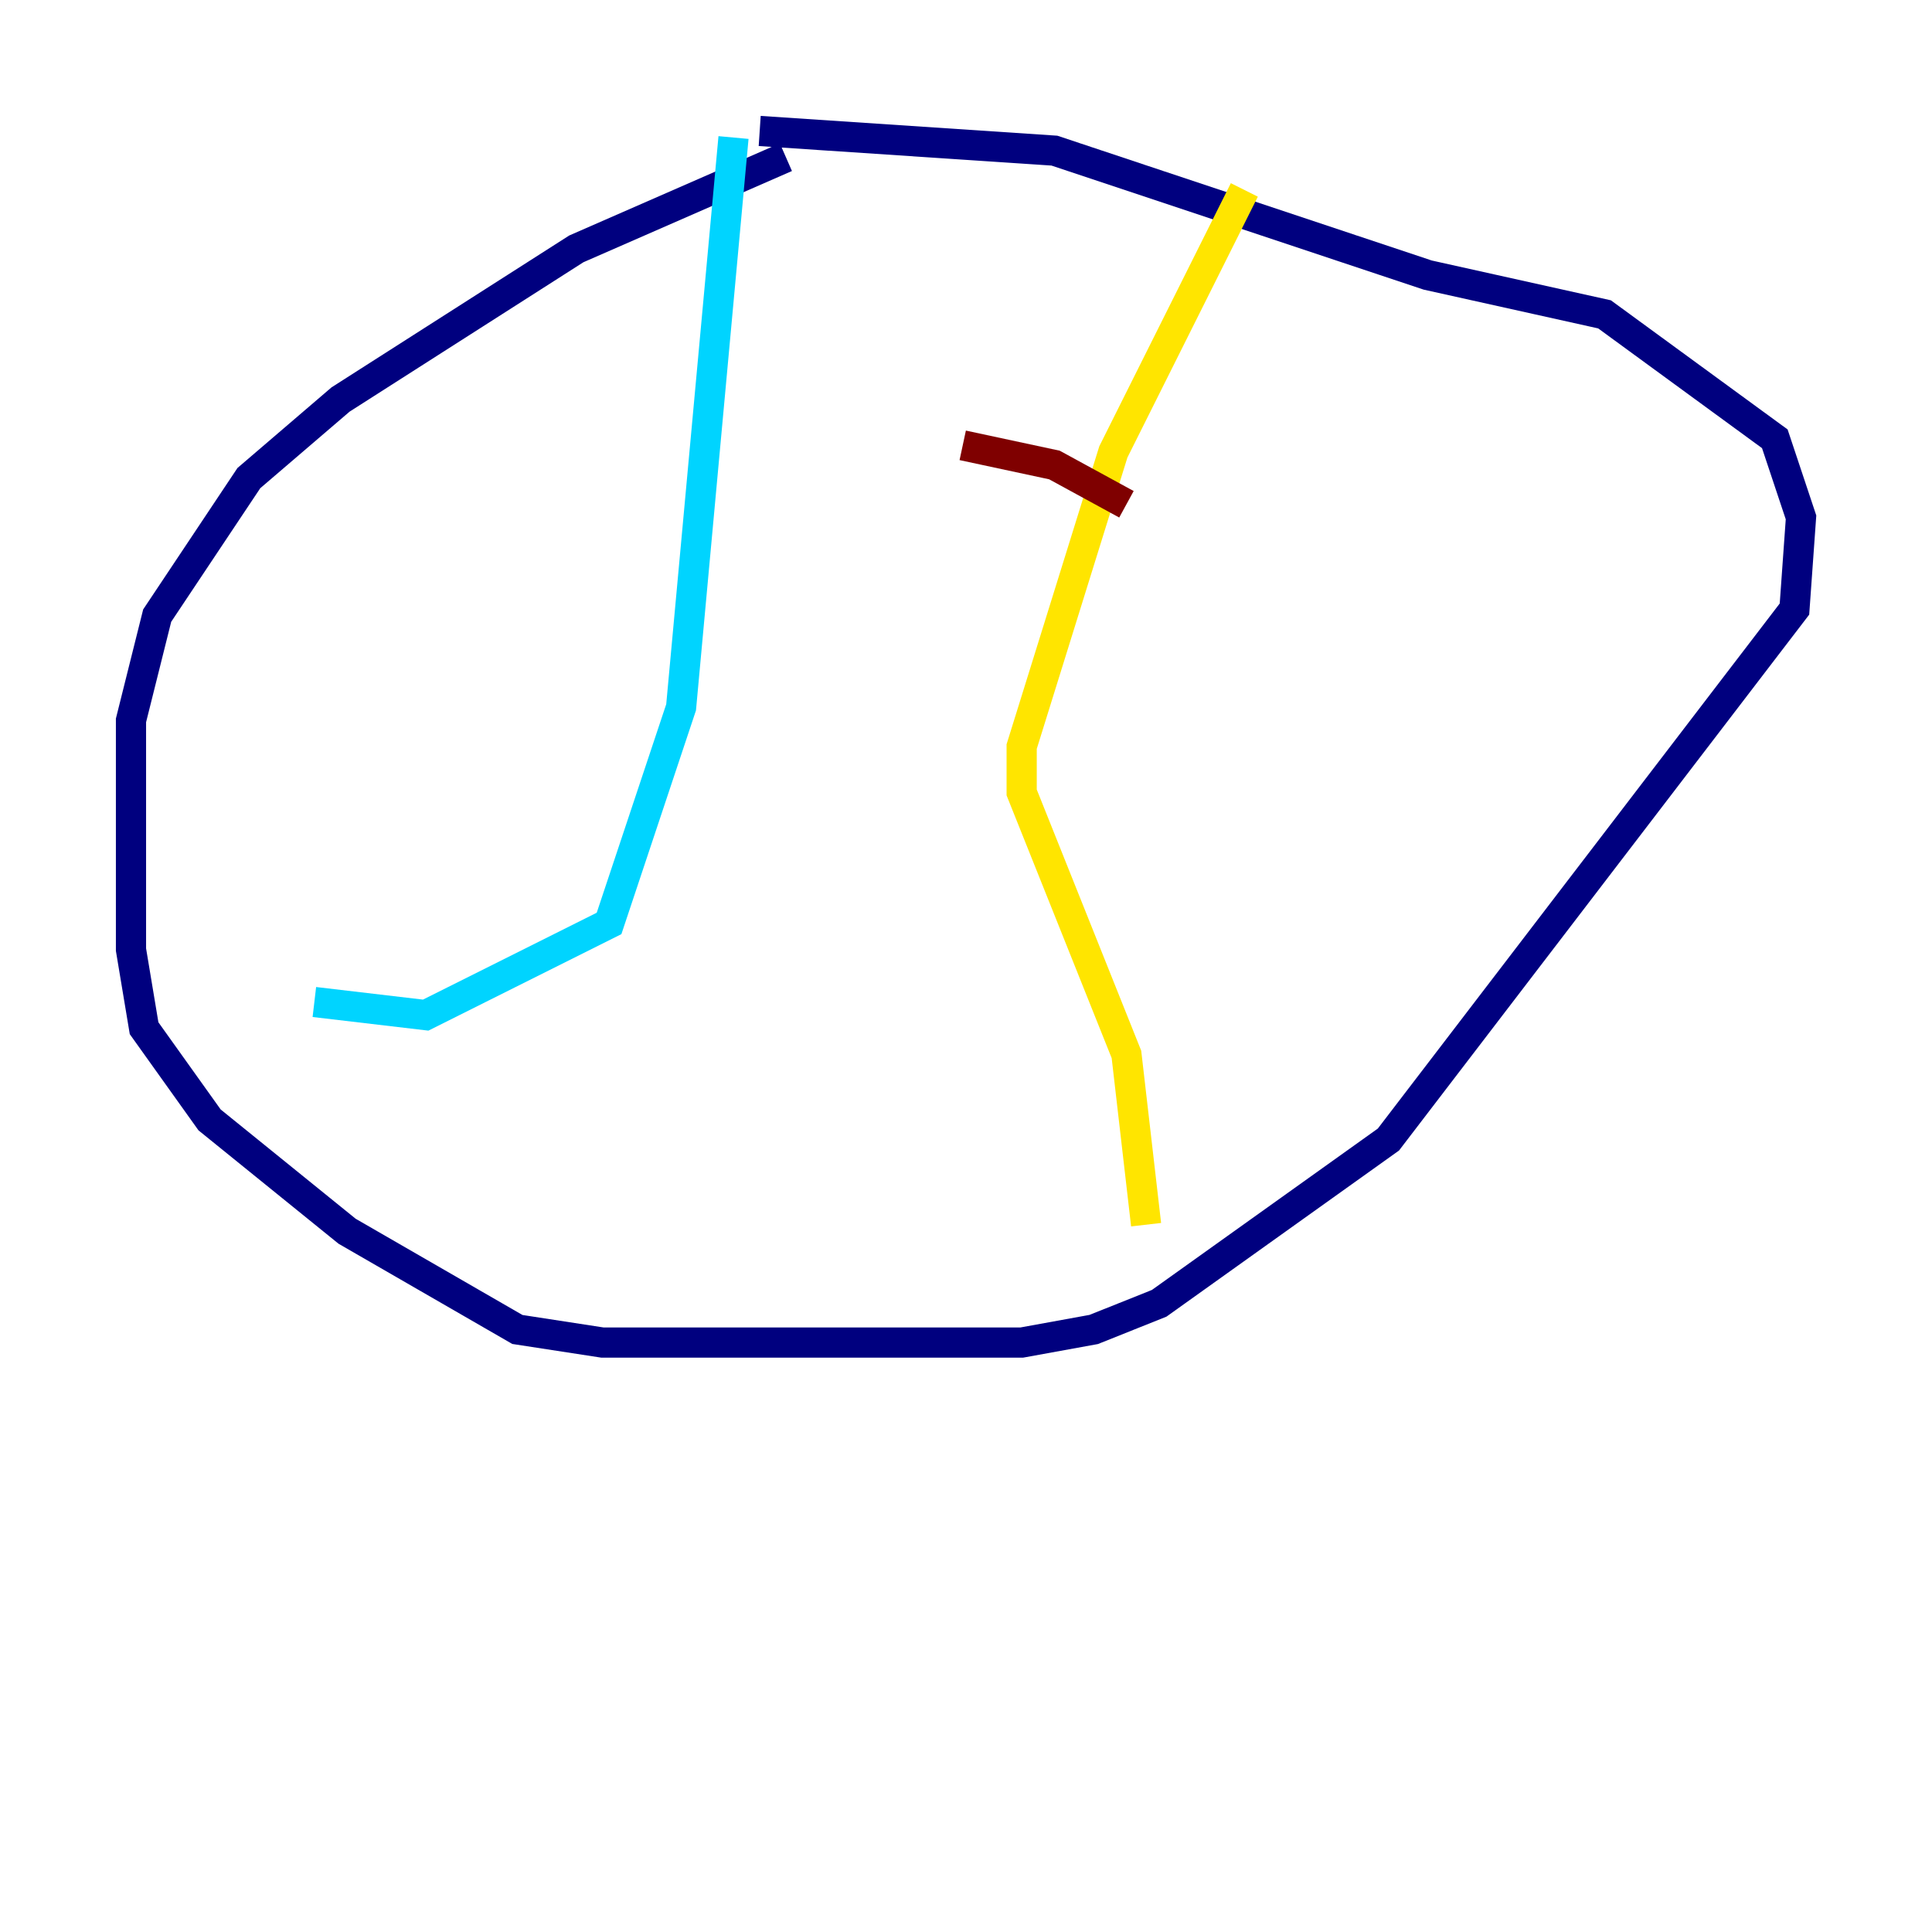 <?xml version="1.0" encoding="utf-8" ?>
<svg baseProfile="tiny" height="128" version="1.2" viewBox="0,0,128,128" width="128" xmlns="http://www.w3.org/2000/svg" xmlns:ev="http://www.w3.org/2001/xml-events" xmlns:xlink="http://www.w3.org/1999/xlink"><defs /><polyline fill="none" points="52.068,10.414 38.183,16.488 22.563,26.468 16.488,31.675 10.414,40.786 8.678,47.729 8.678,62.915 9.546,68.122 13.885,74.197 22.997,81.573 34.278,88.081 39.919,88.949 67.688,88.949 72.461,88.081 76.8,86.346 91.986,75.498 118.888,40.352 119.322,34.278 117.586,29.071 106.305,20.827 94.59,18.224 69.858,9.98 50.332,8.678" stroke="#00007f" stroke-width="2" /><polyline fill="none" points="48.597,9.112 45.125,46.861 40.352,61.18 28.203,67.254 20.827,66.386" stroke="#00d4ff" stroke-width="2" /><polyline fill="none" points="82.441,12.583 73.763,29.939 67.688,49.464 67.688,52.502 74.63,69.858 75.932,81.139" stroke="#ffe500" stroke-width="2" /><polyline fill="none" points="63.783,29.505 69.858,30.807 74.63,33.41" stroke="#7f0000" stroke-width="2" /></svg>